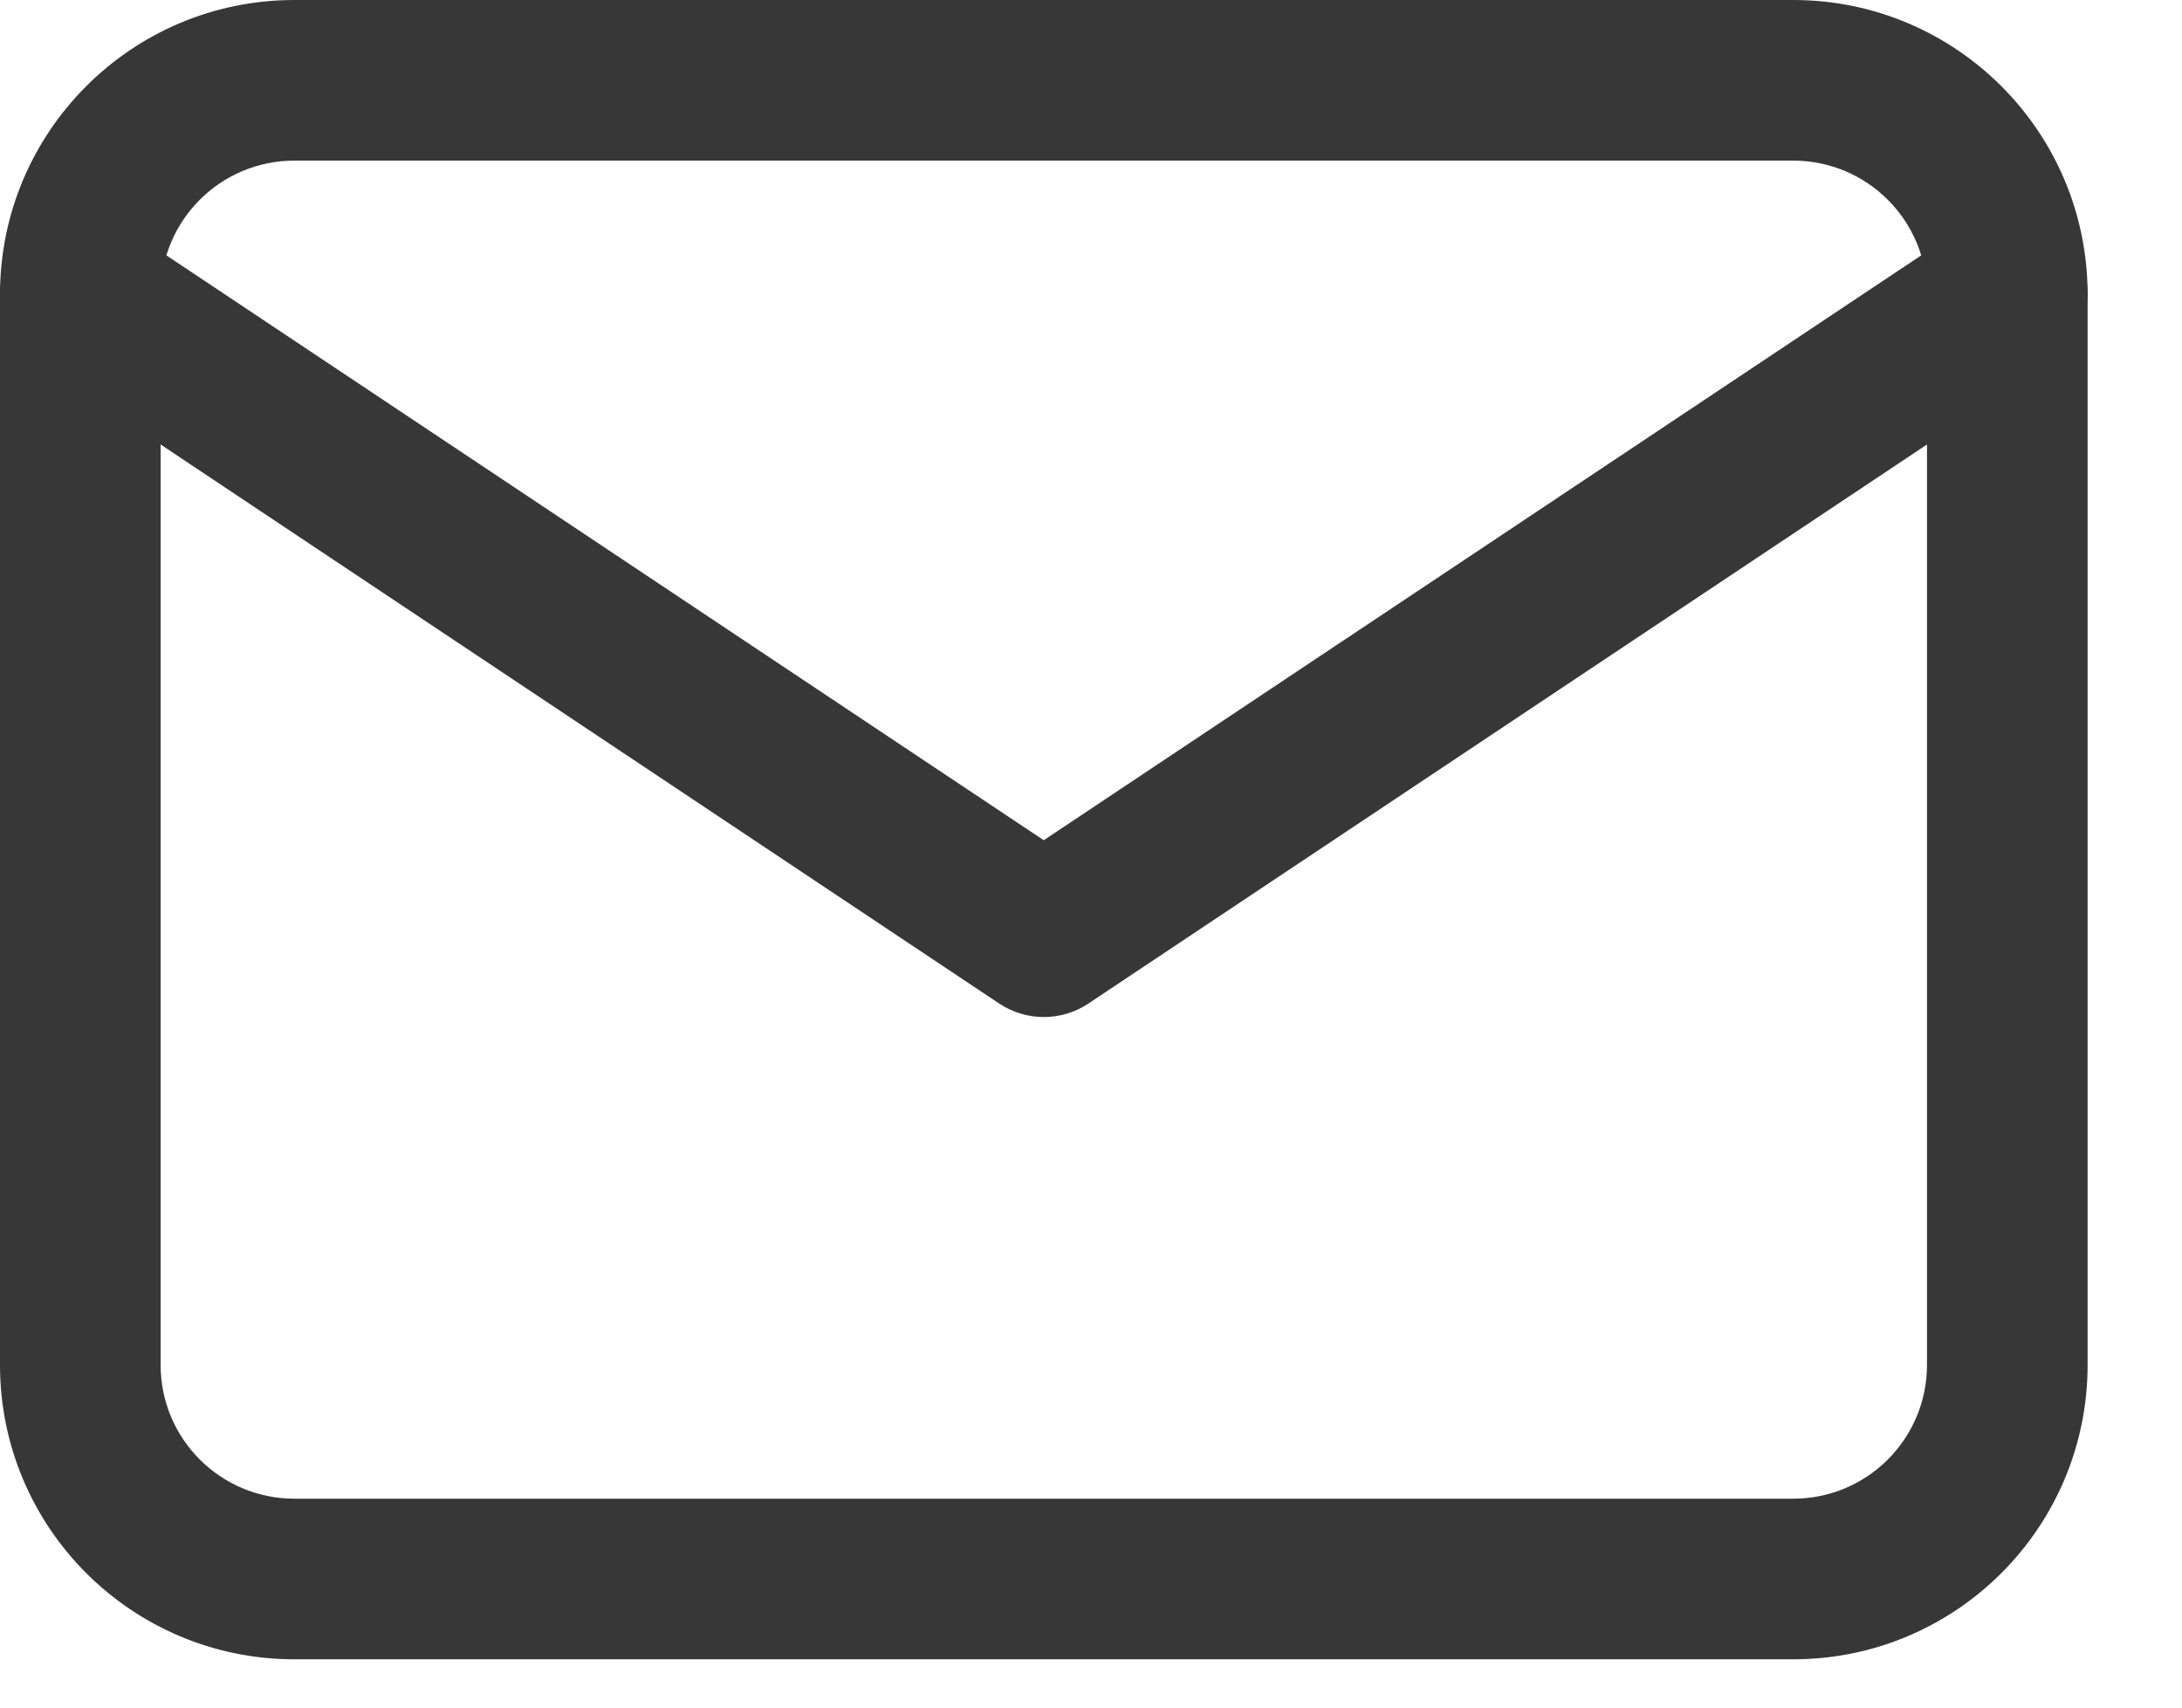 <svg width="23" height="18" viewBox="0 0 23 18" fill="none" xmlns="http://www.w3.org/2000/svg">
<path fill-rule="evenodd" clip-rule="evenodd" d="M3.103 1.693C2.324 1.693 1.693 2.324 1.693 3.103V14.388C1.693 15.167 2.324 15.798 3.103 15.798H18.902C19.681 15.798 20.312 15.167 20.312 14.388V3.103C20.312 2.324 19.681 1.693 18.902 1.693H3.103ZM0 3.103C0 1.389 1.389 0 3.103 0H18.902C20.616 0 22.005 1.389 22.005 3.103V14.388C22.005 16.102 20.616 17.491 18.902 17.491H3.103C1.389 17.491 0 16.102 0 14.388V3.103Z" fill="#373737"/>
<path fill-rule="evenodd" clip-rule="evenodd" d="M0.142 2.634C0.402 2.245 0.927 2.14 1.316 2.4L11.002 8.857L20.689 2.4C21.078 2.14 21.604 2.245 21.863 2.634C22.122 3.023 22.017 3.549 21.628 3.808L11.472 10.579C11.188 10.768 10.817 10.768 10.533 10.579L0.377 3.808C-0.012 3.549 -0.117 3.023 0.142 2.634Z" fill="#373737"/>
</svg>
